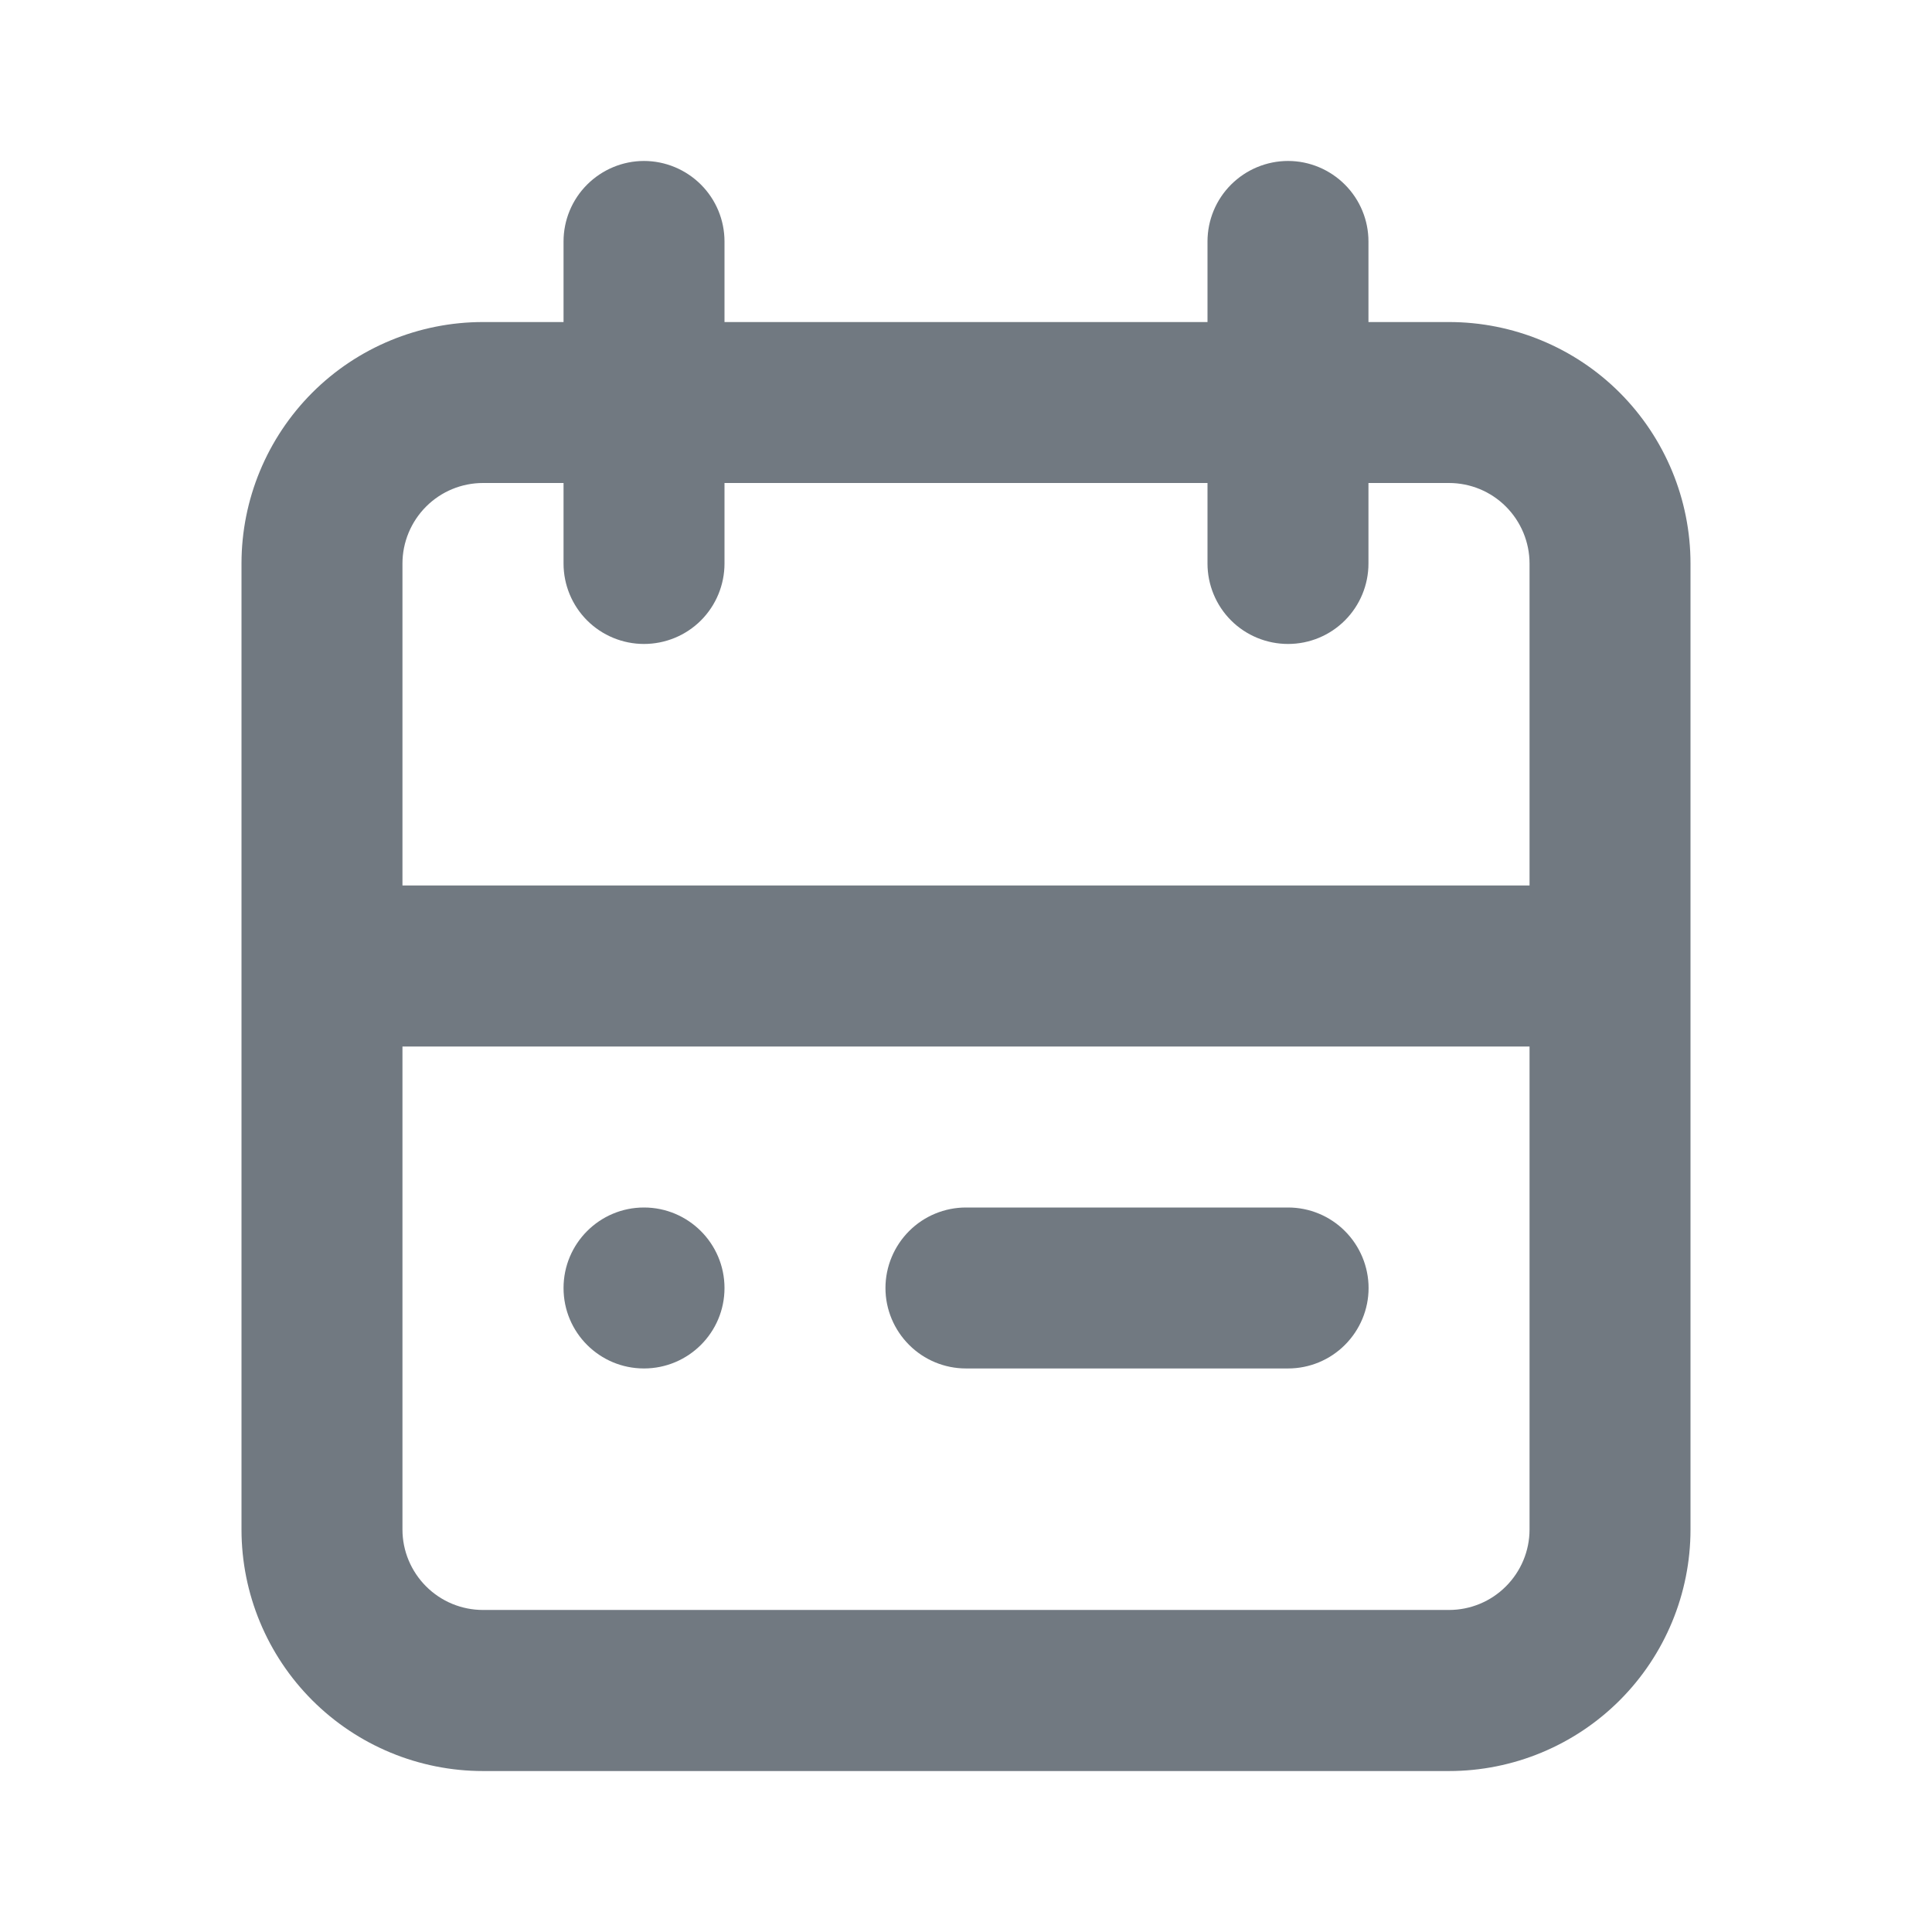 <svg width="16" height="16" viewBox="0 0 16 16" fill="none" xmlns="http://www.w3.org/2000/svg">
<path d="M12 2.667H11.333V2C11.333 1.823 11.263 1.654 11.138 1.529C11.013 1.404 10.844 1.333 10.667 1.333C10.49 1.333 10.32 1.404 10.195 1.529C10.07 1.654 10 1.823 10 2V2.667H6V2C6 1.823 5.93 1.654 5.805 1.529C5.68 1.404 5.51 1.333 5.333 1.333C5.157 1.333 4.987 1.404 4.862 1.529C4.737 1.654 4.667 1.823 4.667 2V2.667H4C3.47 2.667 2.961 2.877 2.586 3.252C2.211 3.628 2 4.136 2 4.667V12.667C2 13.197 2.211 13.706 2.586 14.081C2.961 14.456 3.47 14.667 4 14.667H12C12.53 14.667 13.039 14.456 13.414 14.081C13.789 13.706 14 13.197 14 12.667V4.667C14 4.136 13.789 3.628 13.414 3.252C13.039 2.877 12.53 2.667 12 2.667ZM4 4H4.667V4.667C4.667 4.843 4.737 5.013 4.862 5.138C4.987 5.263 5.157 5.333 5.333 5.333C5.51 5.333 5.68 5.263 5.805 5.138C5.93 5.013 6 4.843 6 4.667V4H10V4.667C10 4.843 10.07 5.013 10.195 5.138C10.32 5.263 10.49 5.333 10.667 5.333C10.844 5.333 11.013 5.263 11.138 5.138C11.263 5.013 11.333 4.843 11.333 4.667V4H12C12.177 4 12.346 4.07 12.471 4.195C12.596 4.32 12.667 4.49 12.667 4.667V7.333H3.333V4.667C3.333 4.49 3.404 4.32 3.529 4.195C3.654 4.07 3.823 4 4 4ZM12 13.333H4C3.823 13.333 3.654 13.263 3.529 13.138C3.404 13.013 3.333 12.844 3.333 12.667V8.667H12.667V12.667C12.667 12.844 12.596 13.013 12.471 13.138C12.346 13.263 12.177 13.333 12 13.333Z" fill="#13202D" fill-opacity="0.6"/>
<path d="M5.333 11.333C5.701 11.333 6 11.035 6 10.667C6 10.299 5.701 10 5.333 10C4.965 10 4.667 10.299 4.667 10.667C4.667 11.035 4.965 11.333 5.333 11.333Z" fill="#13202D" fill-opacity="0.6"/>
<path d="M10.667 10H8C7.823 10 7.654 10.07 7.529 10.195C7.404 10.32 7.333 10.49 7.333 10.667C7.333 10.844 7.404 11.013 7.529 11.138C7.654 11.263 7.823 11.333 8 11.333H10.667C10.844 11.333 11.013 11.263 11.138 11.138C11.263 11.013 11.334 10.844 11.334 10.667C11.334 10.49 11.263 10.32 11.138 10.195C11.013 10.07 10.844 10 10.667 10Z" fill="#13202D" fill-opacity="0.6"/>
</svg>
